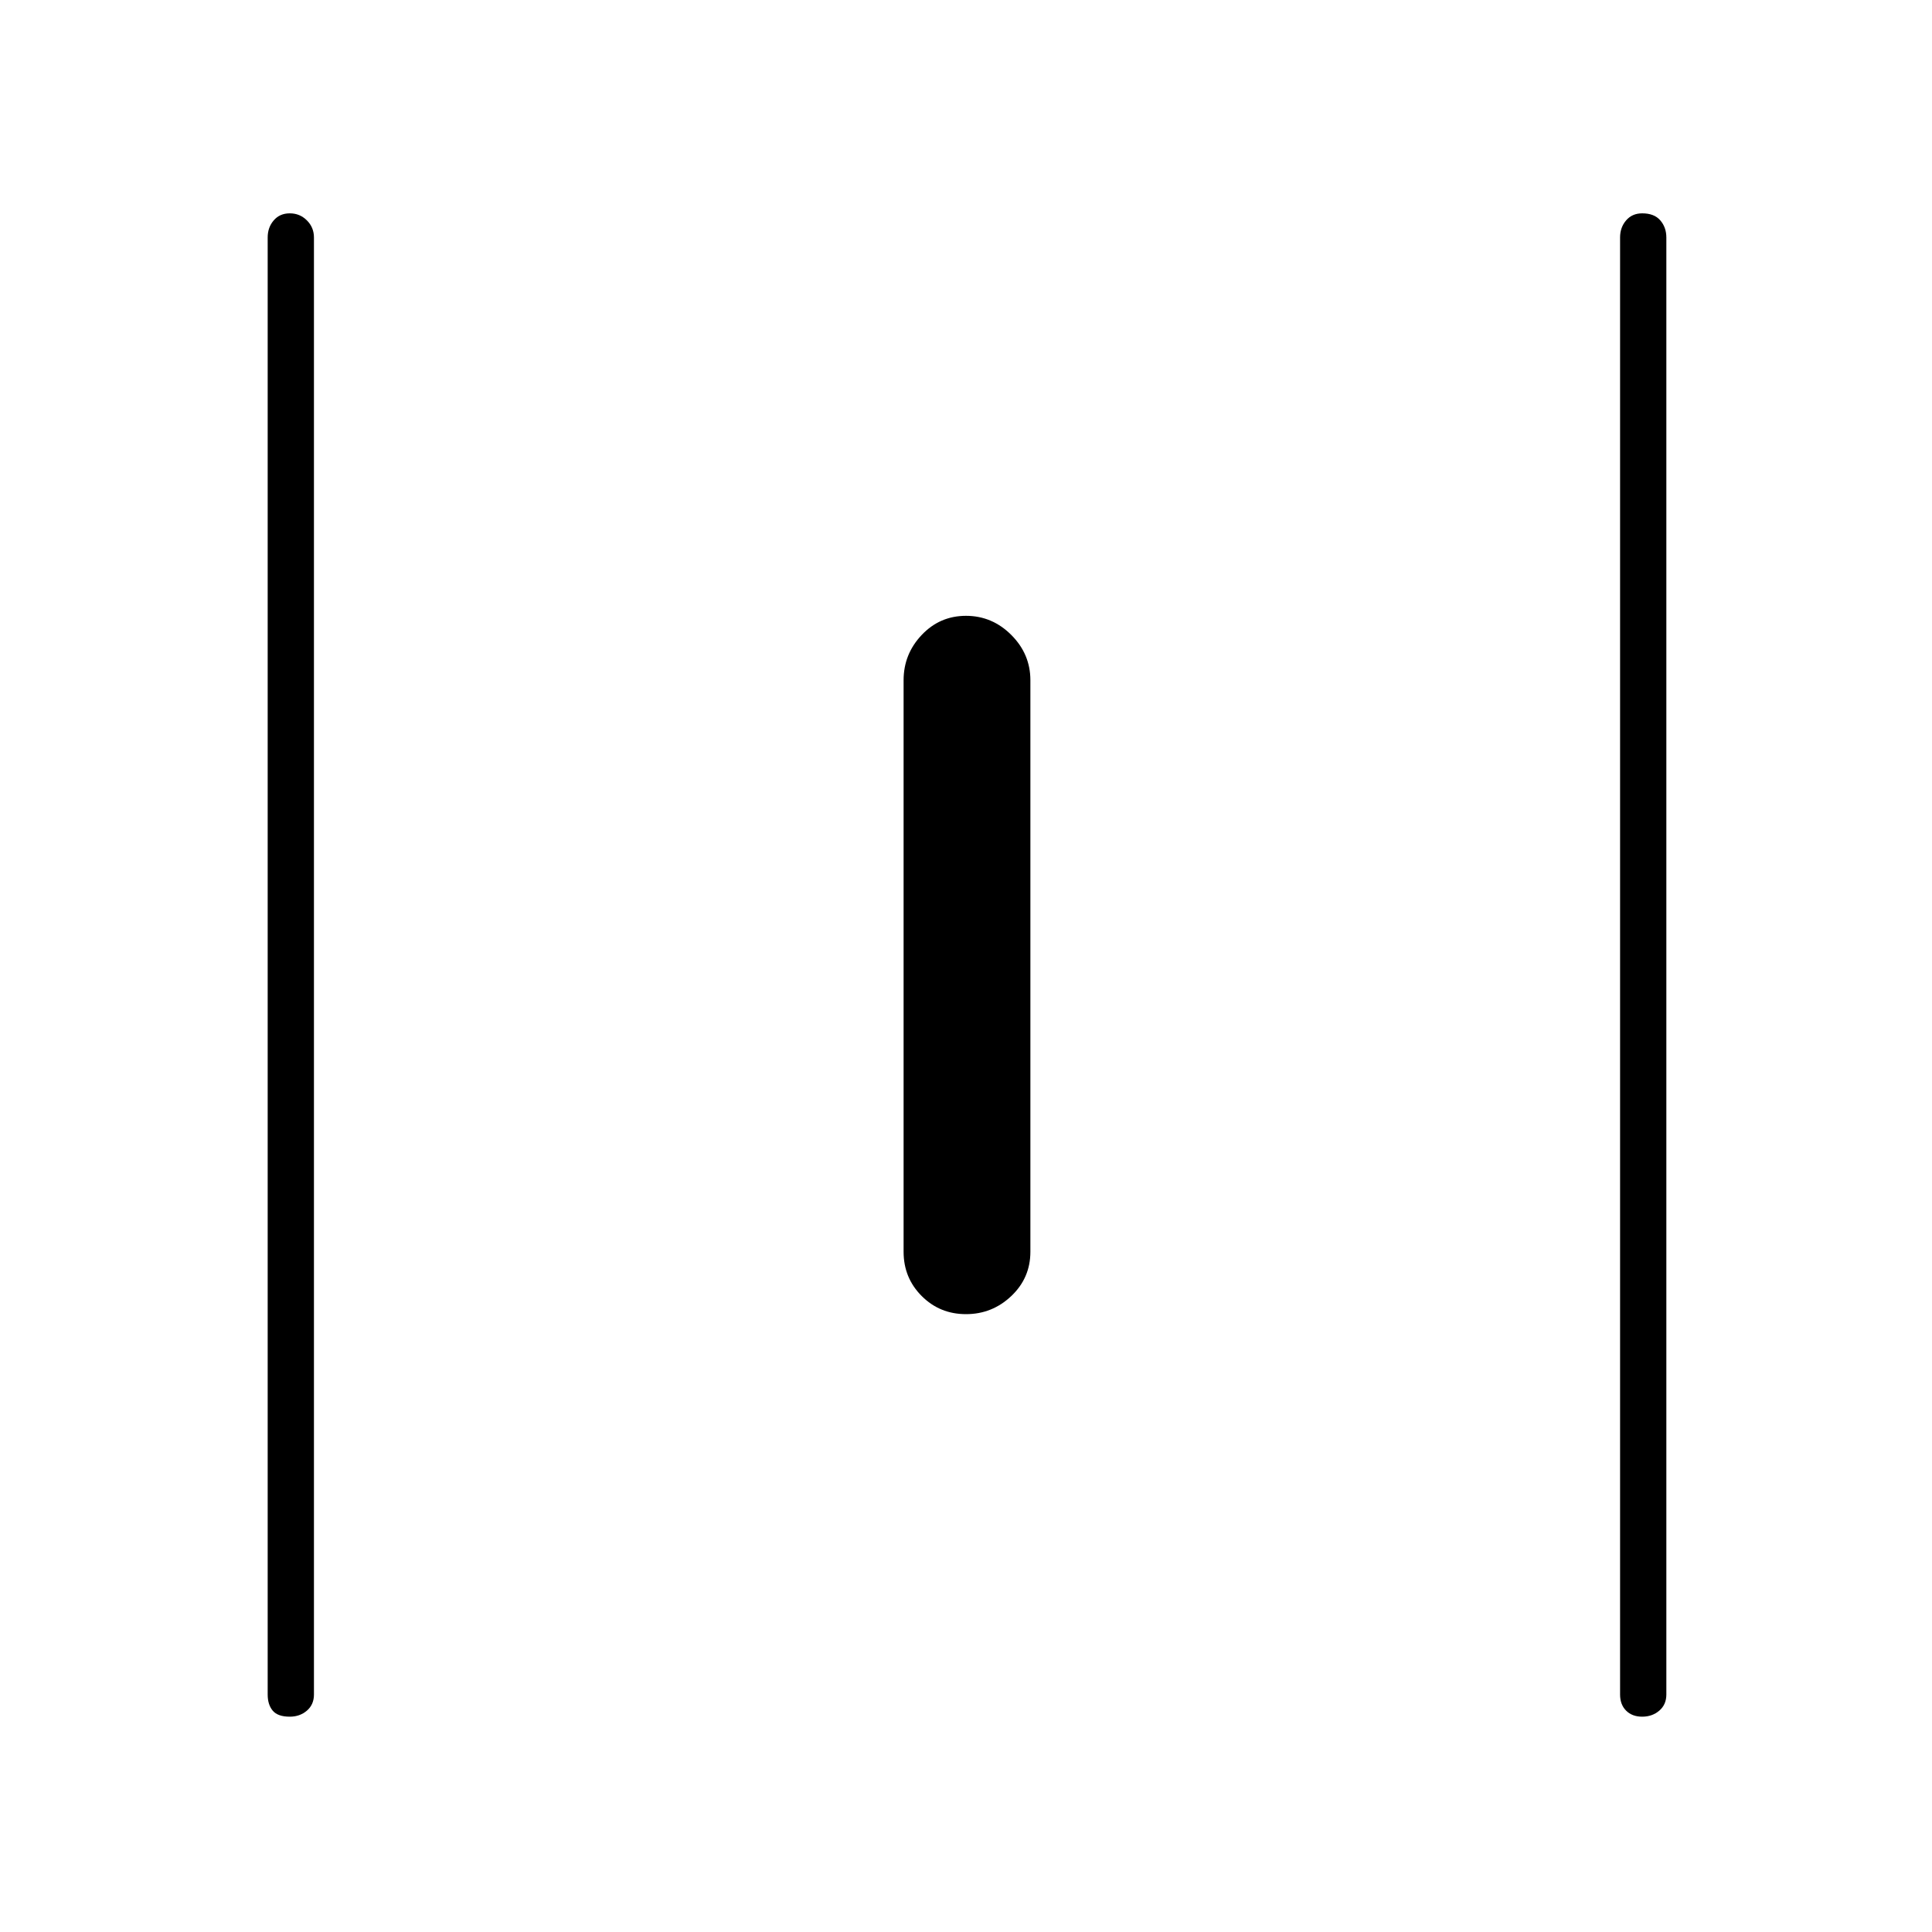 <svg xmlns="http://www.w3.org/2000/svg" height="40" width="40"><path d="M6 35.542Q5.75 35.542 5.646 35.417Q5.542 35.292 5.542 35.083V4.917Q5.542 4.708 5.667 4.563Q5.792 4.417 6 4.417Q6.208 4.417 6.354 4.563Q6.5 4.708 6.5 4.917V35.083Q6.5 35.292 6.354 35.417Q6.208 35.542 6 35.542ZM20 27.208Q19.458 27.208 19.083 26.833Q18.708 26.458 18.708 25.917V14.083Q18.708 13.542 19.083 13.146Q19.458 12.75 20 12.75Q20.542 12.75 20.938 13.146Q21.333 13.542 21.333 14.083V25.917Q21.333 26.458 20.938 26.833Q20.542 27.208 20 27.208ZM34 35.542Q33.792 35.542 33.667 35.417Q33.542 35.292 33.542 35.083V4.917Q33.542 4.708 33.667 4.563Q33.792 4.417 34 4.417Q34.25 4.417 34.375 4.563Q34.5 4.708 34.5 4.917V35.083Q34.5 35.292 34.354 35.417Q34.208 35.542 34 35.542Z"/></svg>